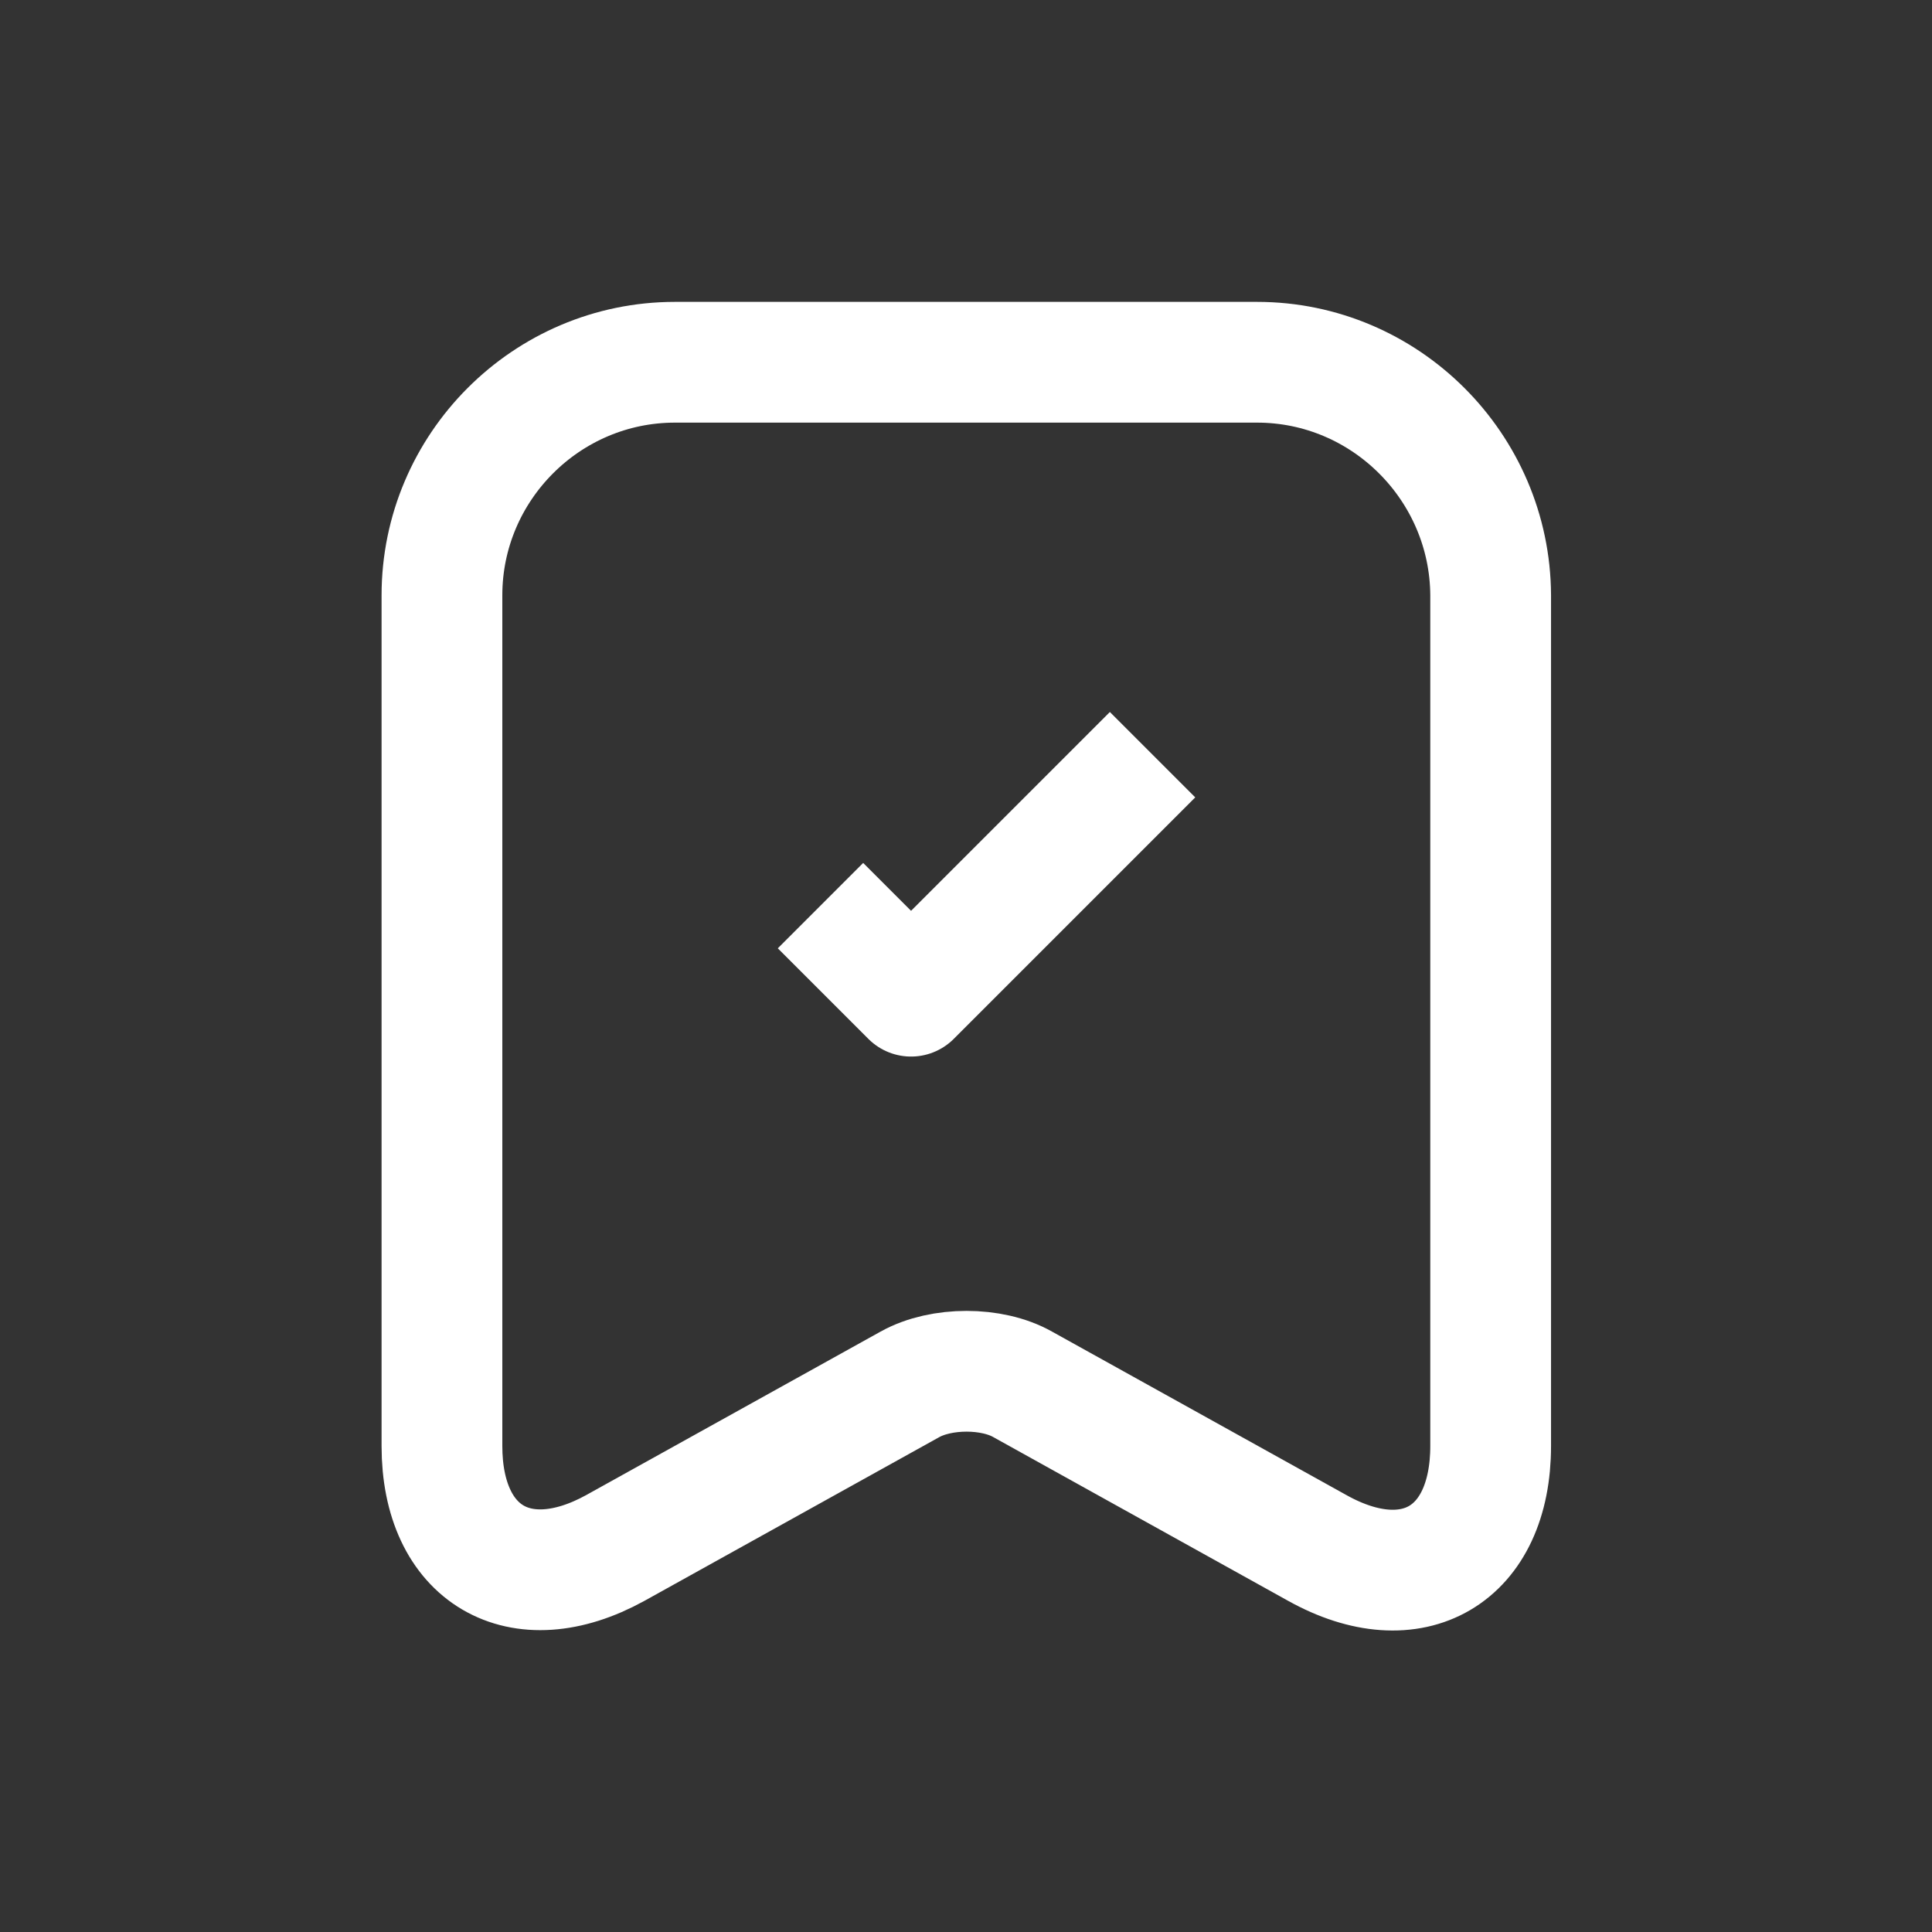<svg width="16" height="16" viewBox="0 0 16 16" fill="none" xmlns="http://www.w3.org/2000/svg">
<rect x="0" y="0" width="16" height="16" fill="#333333" stroke="none"/>
<path d="M10.41 3H5.59C4.525 3 3.66 3.87 3.66 4.93V11.975C3.66 12.875 4.305 13.255 5.095 12.82L7.535 11.465C7.795 11.32 8.215 11.32 8.47 11.465L10.91 12.82C11.7 13.26 12.345 12.88 12.345 11.975V4.93C12.34 3.87 11.475 3 10.41 3Z" stroke="white" strokeLinecap="round" stroke-linejoin="round"/>
<path d="M6.795 7.5L7.545 8.25L9.545 6.25" stroke="white" strokeLinecap="round" stroke-linejoin="round"/>
</svg>
